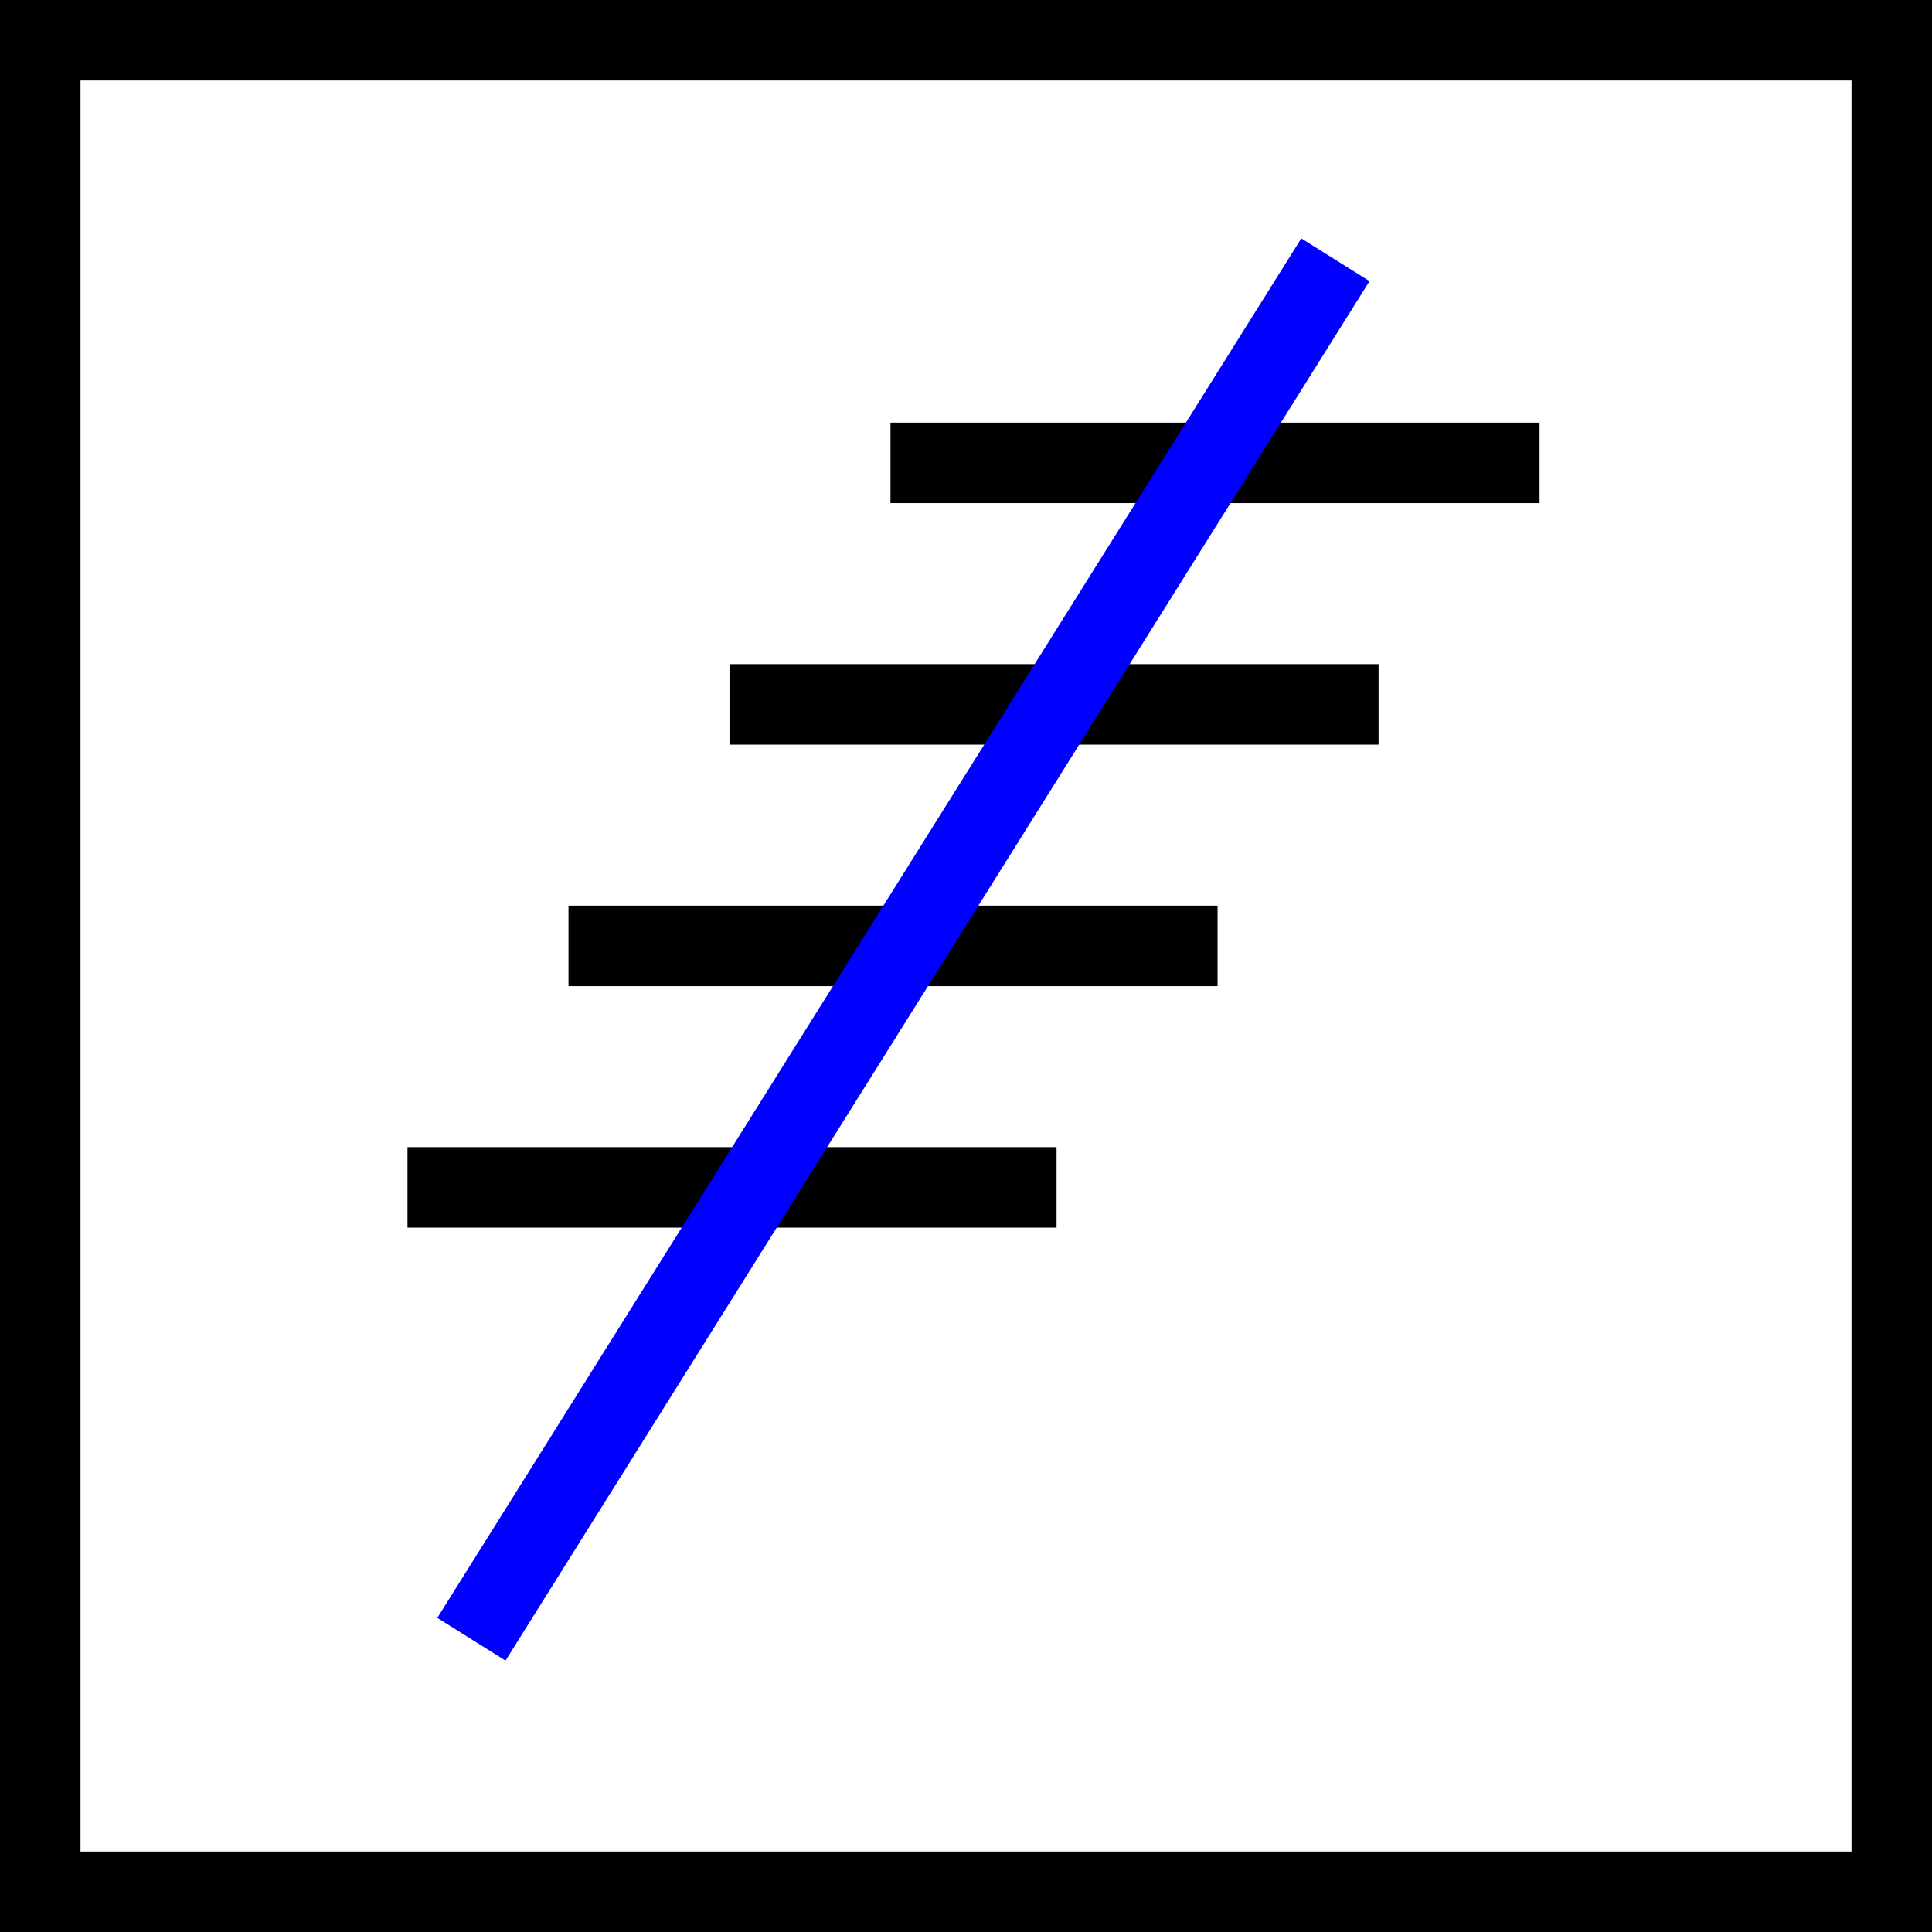 <?xml version="1.0" encoding="utf-8"?>
<!-- Generator: Adobe Illustrator 15.1.0, SVG Export Plug-In . SVG Version: 6.00 Build 0)  -->
<!DOCTYPE svg PUBLIC "-//W3C//DTD SVG 1.1//EN" "http://www.w3.org/Graphics/SVG/1.1/DTD/svg11.dtd">
<svg version="1.1" id="Layer_1" xmlns="http://www.w3.org/2000/svg" xmlns:xlink="http://www.w3.org/1999/xlink" x="0px" y="0px"
	 width="24px" height="24px" viewBox="0 0 24 24" enable-background="new 0 0 24 24" xml:space="preserve">
<rect x="0" width="24" height="24"/>
<rect x="1" y="1" fill="#FFFFFF" width="22" height="22"/>
<line fill="none" stroke="#000000" stroke-miterlimit="10" x1="11.062" y1="5.75" x2="19.125" y2="5.75"/>
<line fill="none" stroke="#000000" stroke-miterlimit="10" x1="9.062" y1="8.75" x2="17.125" y2="8.75"/>
<line fill="none" stroke="#000000" stroke-miterlimit="10" x1="7.062" y1="11.75" x2="15.125" y2="11.75"/>
<line fill="none" stroke="#000000" stroke-miterlimit="10" x1="5.062" y1="14.75" x2="13.125" y2="14.75"/>
<line fill="none" stroke="#0000FF" stroke-miterlimit="10" x1="16.589" y1="3.227" x2="5.856" y2="20.363"/>
</svg>

